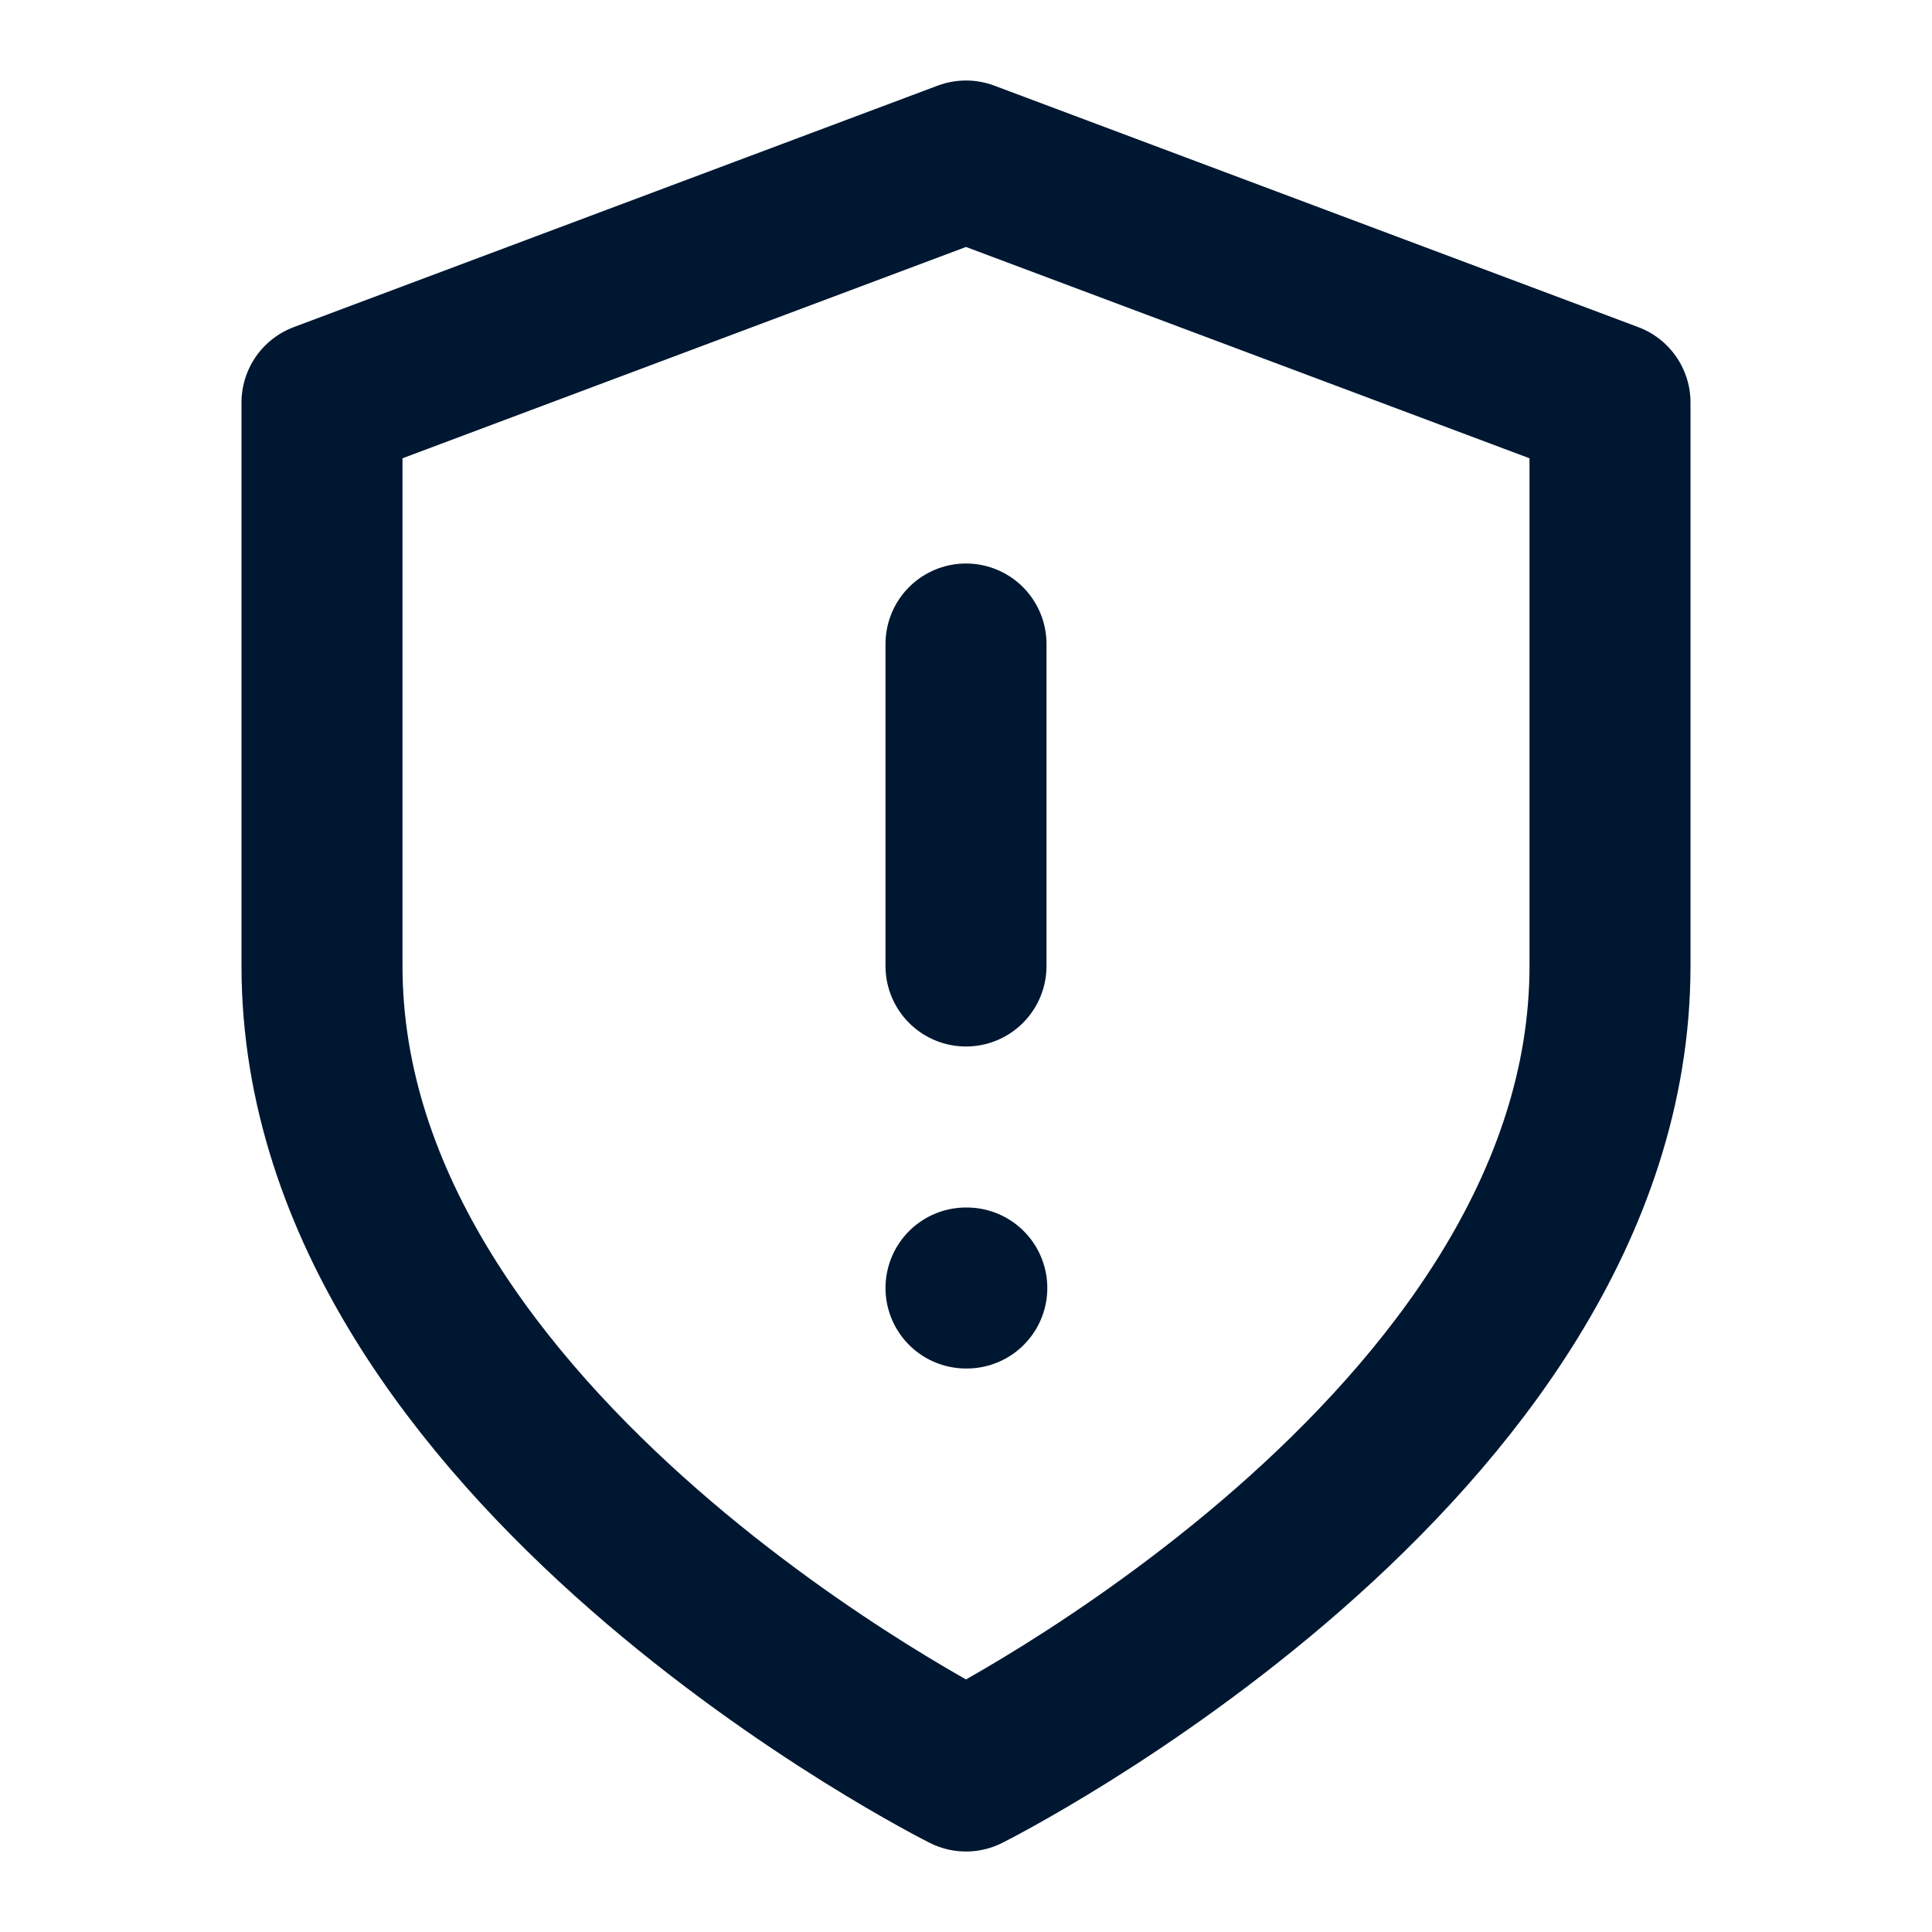 <svg width="24" height="24" viewBox="0 0 24 24" fill="none" xmlns="http://www.w3.org/2000/svg" xmlns:xlink="http://www.w3.org/1999/xlink">
	<desc>
			Created with Pixso.
	</desc>
	<defs>
		<clipPath id="clip4553_36012">
			<rect id="Icons/shield-alert27" width="24" height="24" fill="white" fill-opacity="0"/>
		</clipPath>
	</defs>
	<rect id="Icons/shield-alert27" width="24" height="24" fill="#FFFFFF" fill-opacity="0"/>
	<g clip-path="url(#clip4553_36012)">
		<path id="Vector" d="M20 12L20 5L12 2L4 5L4 12C4 18 12 22 12 22C12 22 20 18 20 12Z" stroke="#001731" stroke-opacity="1" stroke-width="2" stroke-linejoin="round"/>
		<path id="Vector" d="M12 8L12 12" stroke="#001731" stroke-opacity="1" stroke-width="2" stroke-linejoin="round" stroke-linecap="round"/>
		<path id="Vector" d="M12 16L12.01 16" stroke="#001731" stroke-opacity="1" stroke-width="2" stroke-linejoin="round" stroke-linecap="round"/>
	</g>
</svg>
